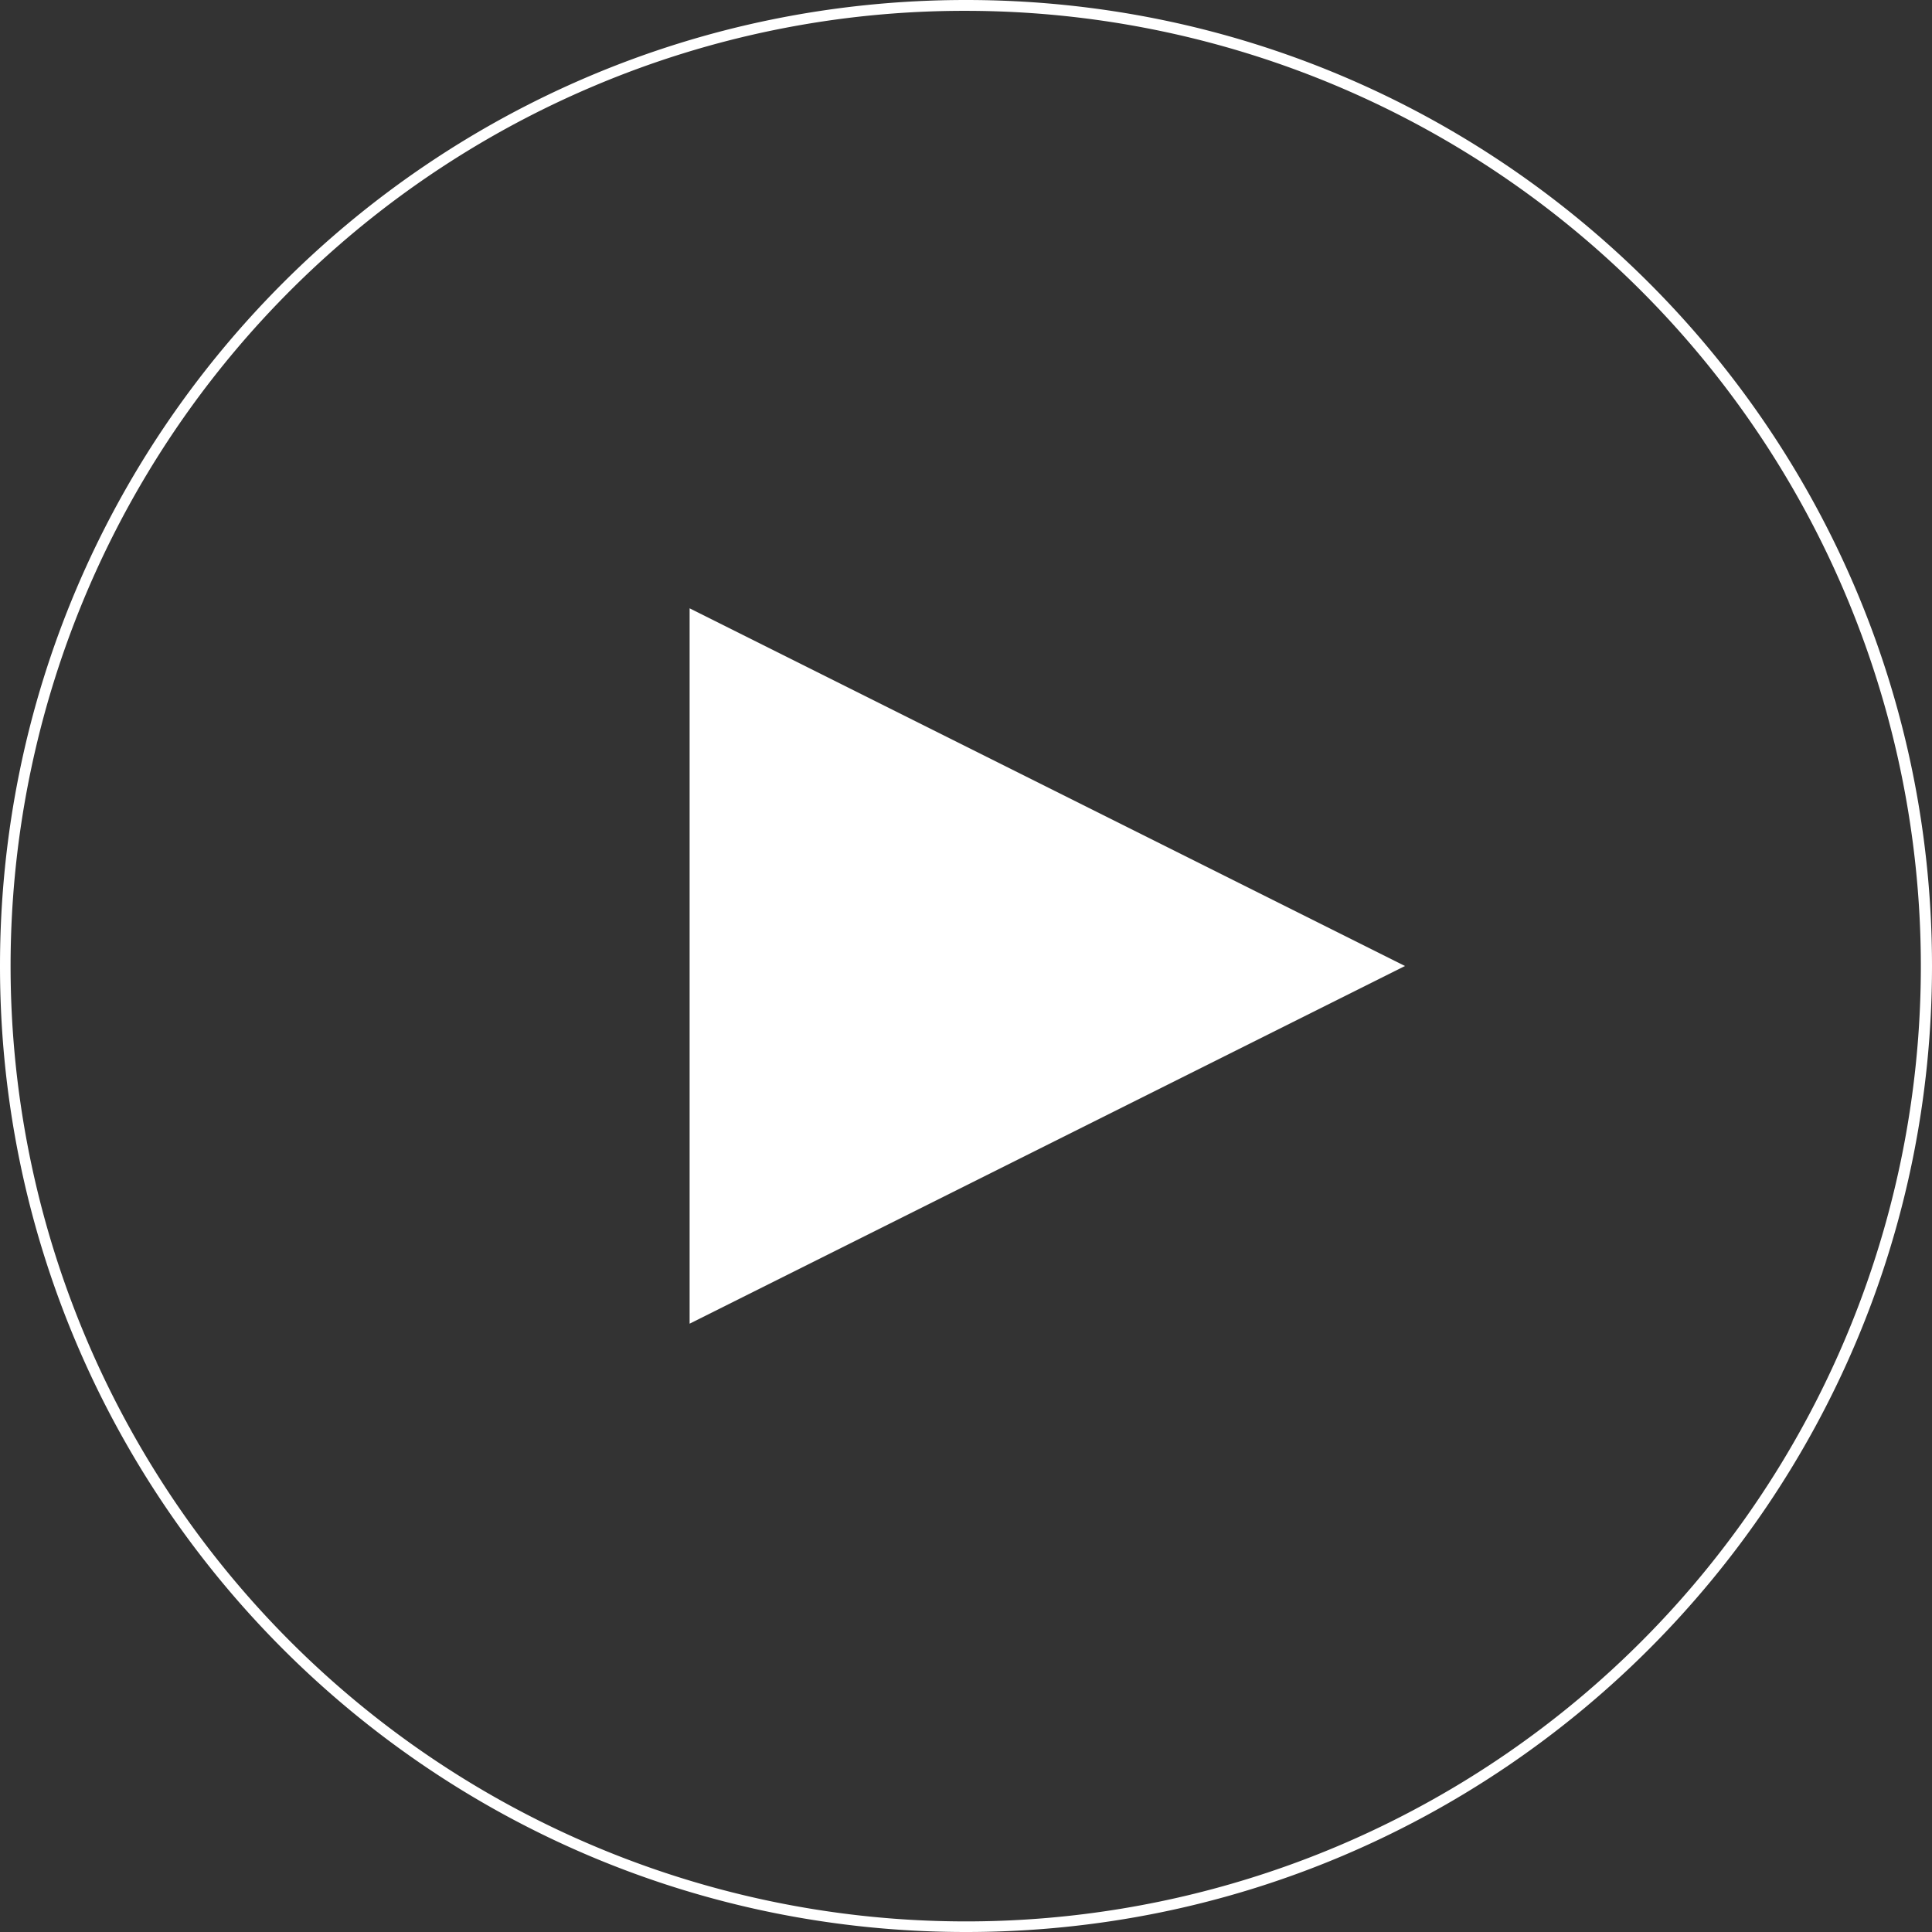 <svg xmlns="http://www.w3.org/2000/svg" viewBox="0 0 713 713"><rect x="0" y="0" width="713" height="713" fill="#333333" stroke="none"/><defs><style>.cls-1{fill:#fff;}</style></defs><title>アセット 4</title><g id="レイヤー_2" data-name="レイヤー 2"><g id="レイヤー_1-2" data-name="レイヤー 1"><path class="cls-1" d="M356.5,4A352.59,352.59,0,0,1,493.71,681.3,352.59,352.59,0,0,1,219.29,31.7,350.32,350.32,0,0,1,356.5,4m0-4C159.61,0,0,159.61,0,356.5S159.61,713,356.5,713,713,553.39,713,356.5,553.39,0,356.5,0Z"/><polygon class="cls-1" points="518.5 356.5 254.5 224.5 254.5 488.5 518.5 356.5"/></g></g></svg>

